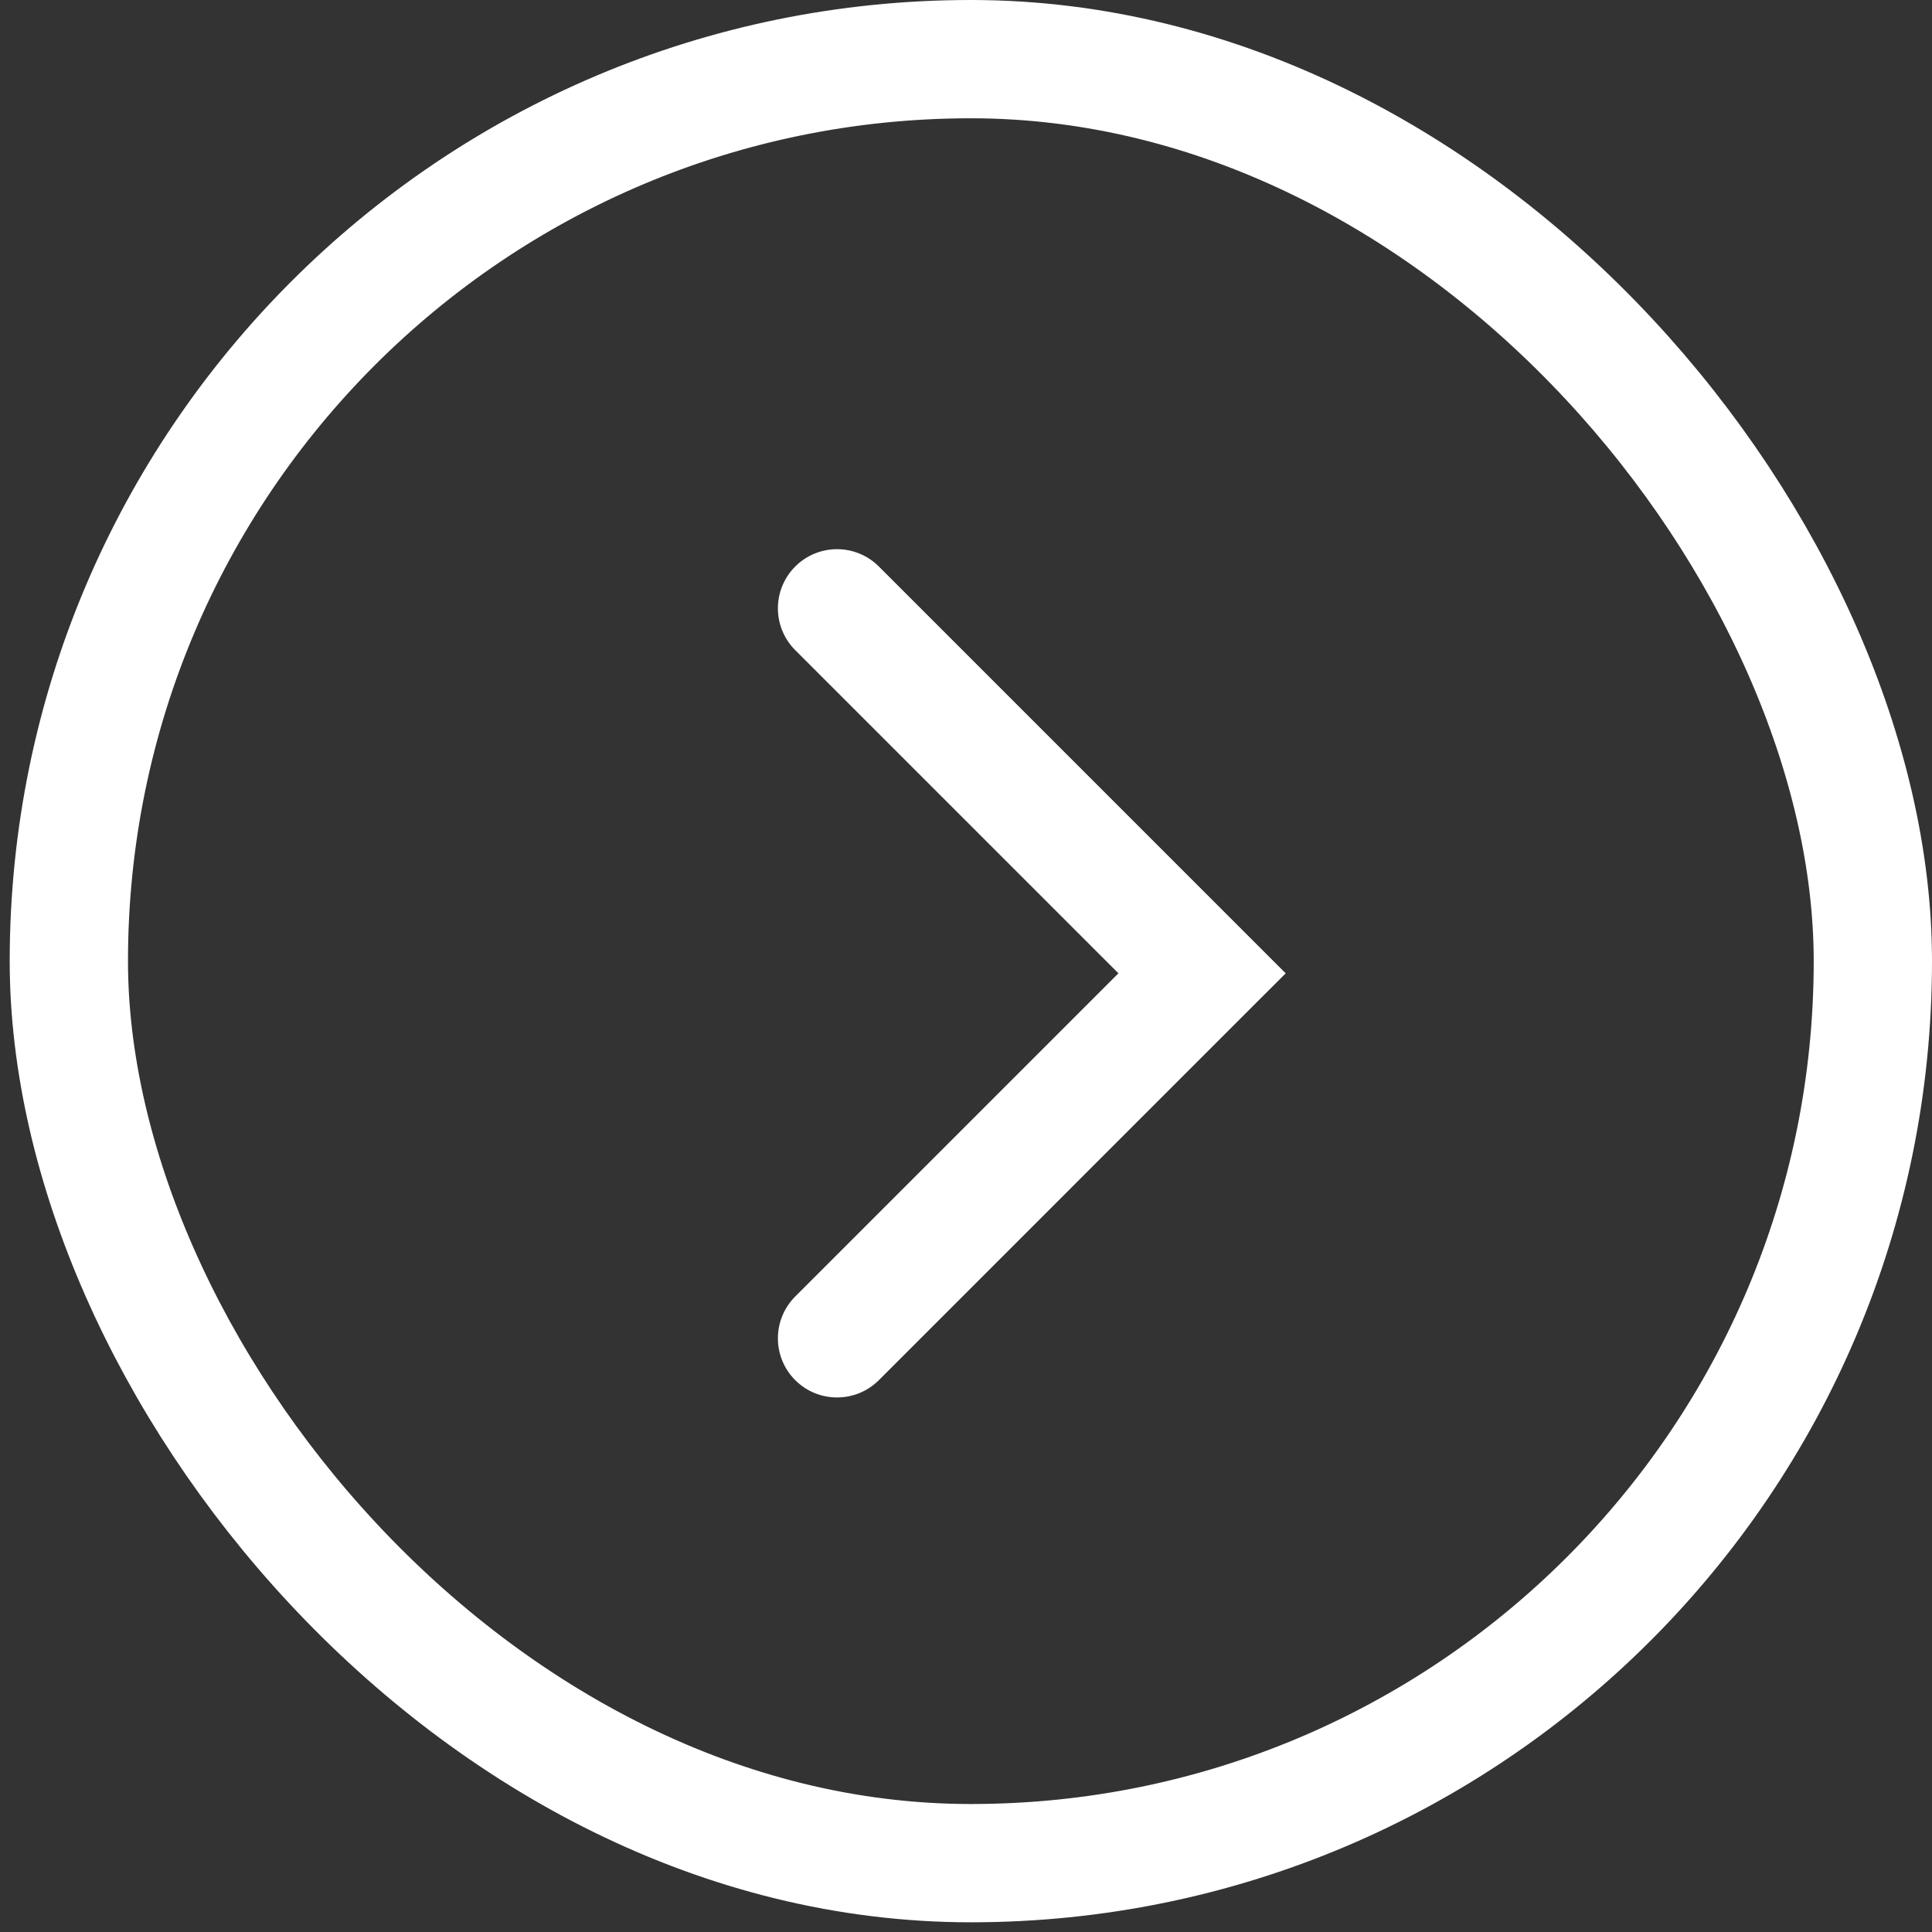 <svg width="49" height="49" viewBox="0 0 49 49" fill="none" xmlns="http://www.w3.org/2000/svg">
<rect x="0" y="0" width="49" height="49" fill="#333333" stroke="none"/>
<rect x="47.5" y="47.254" width="45.754" height="45.754" rx="22.877" transform="rotate(-180 47.5 47.254)" stroke="white" stroke-width="3"/>
<path d="M20.169 32.882C19.583 33.468 19.583 34.418 20.169 35.004C20.754 35.589 21.704 35.589 22.29 35.004L20.169 32.882ZM30.486 24.686L31.547 25.746L32.608 24.686L31.547 23.625L30.486 24.686ZM22.29 14.368C21.704 13.782 20.754 13.782 20.169 14.368C19.583 14.954 19.583 15.903 20.169 16.489L22.29 14.368ZM22.29 35.004L31.547 25.746L29.426 23.625L20.169 32.882L22.29 35.004ZM31.547 23.625L22.29 14.368L20.169 16.489L29.426 25.746L31.547 23.625Z" fill="white"/>
</svg>
